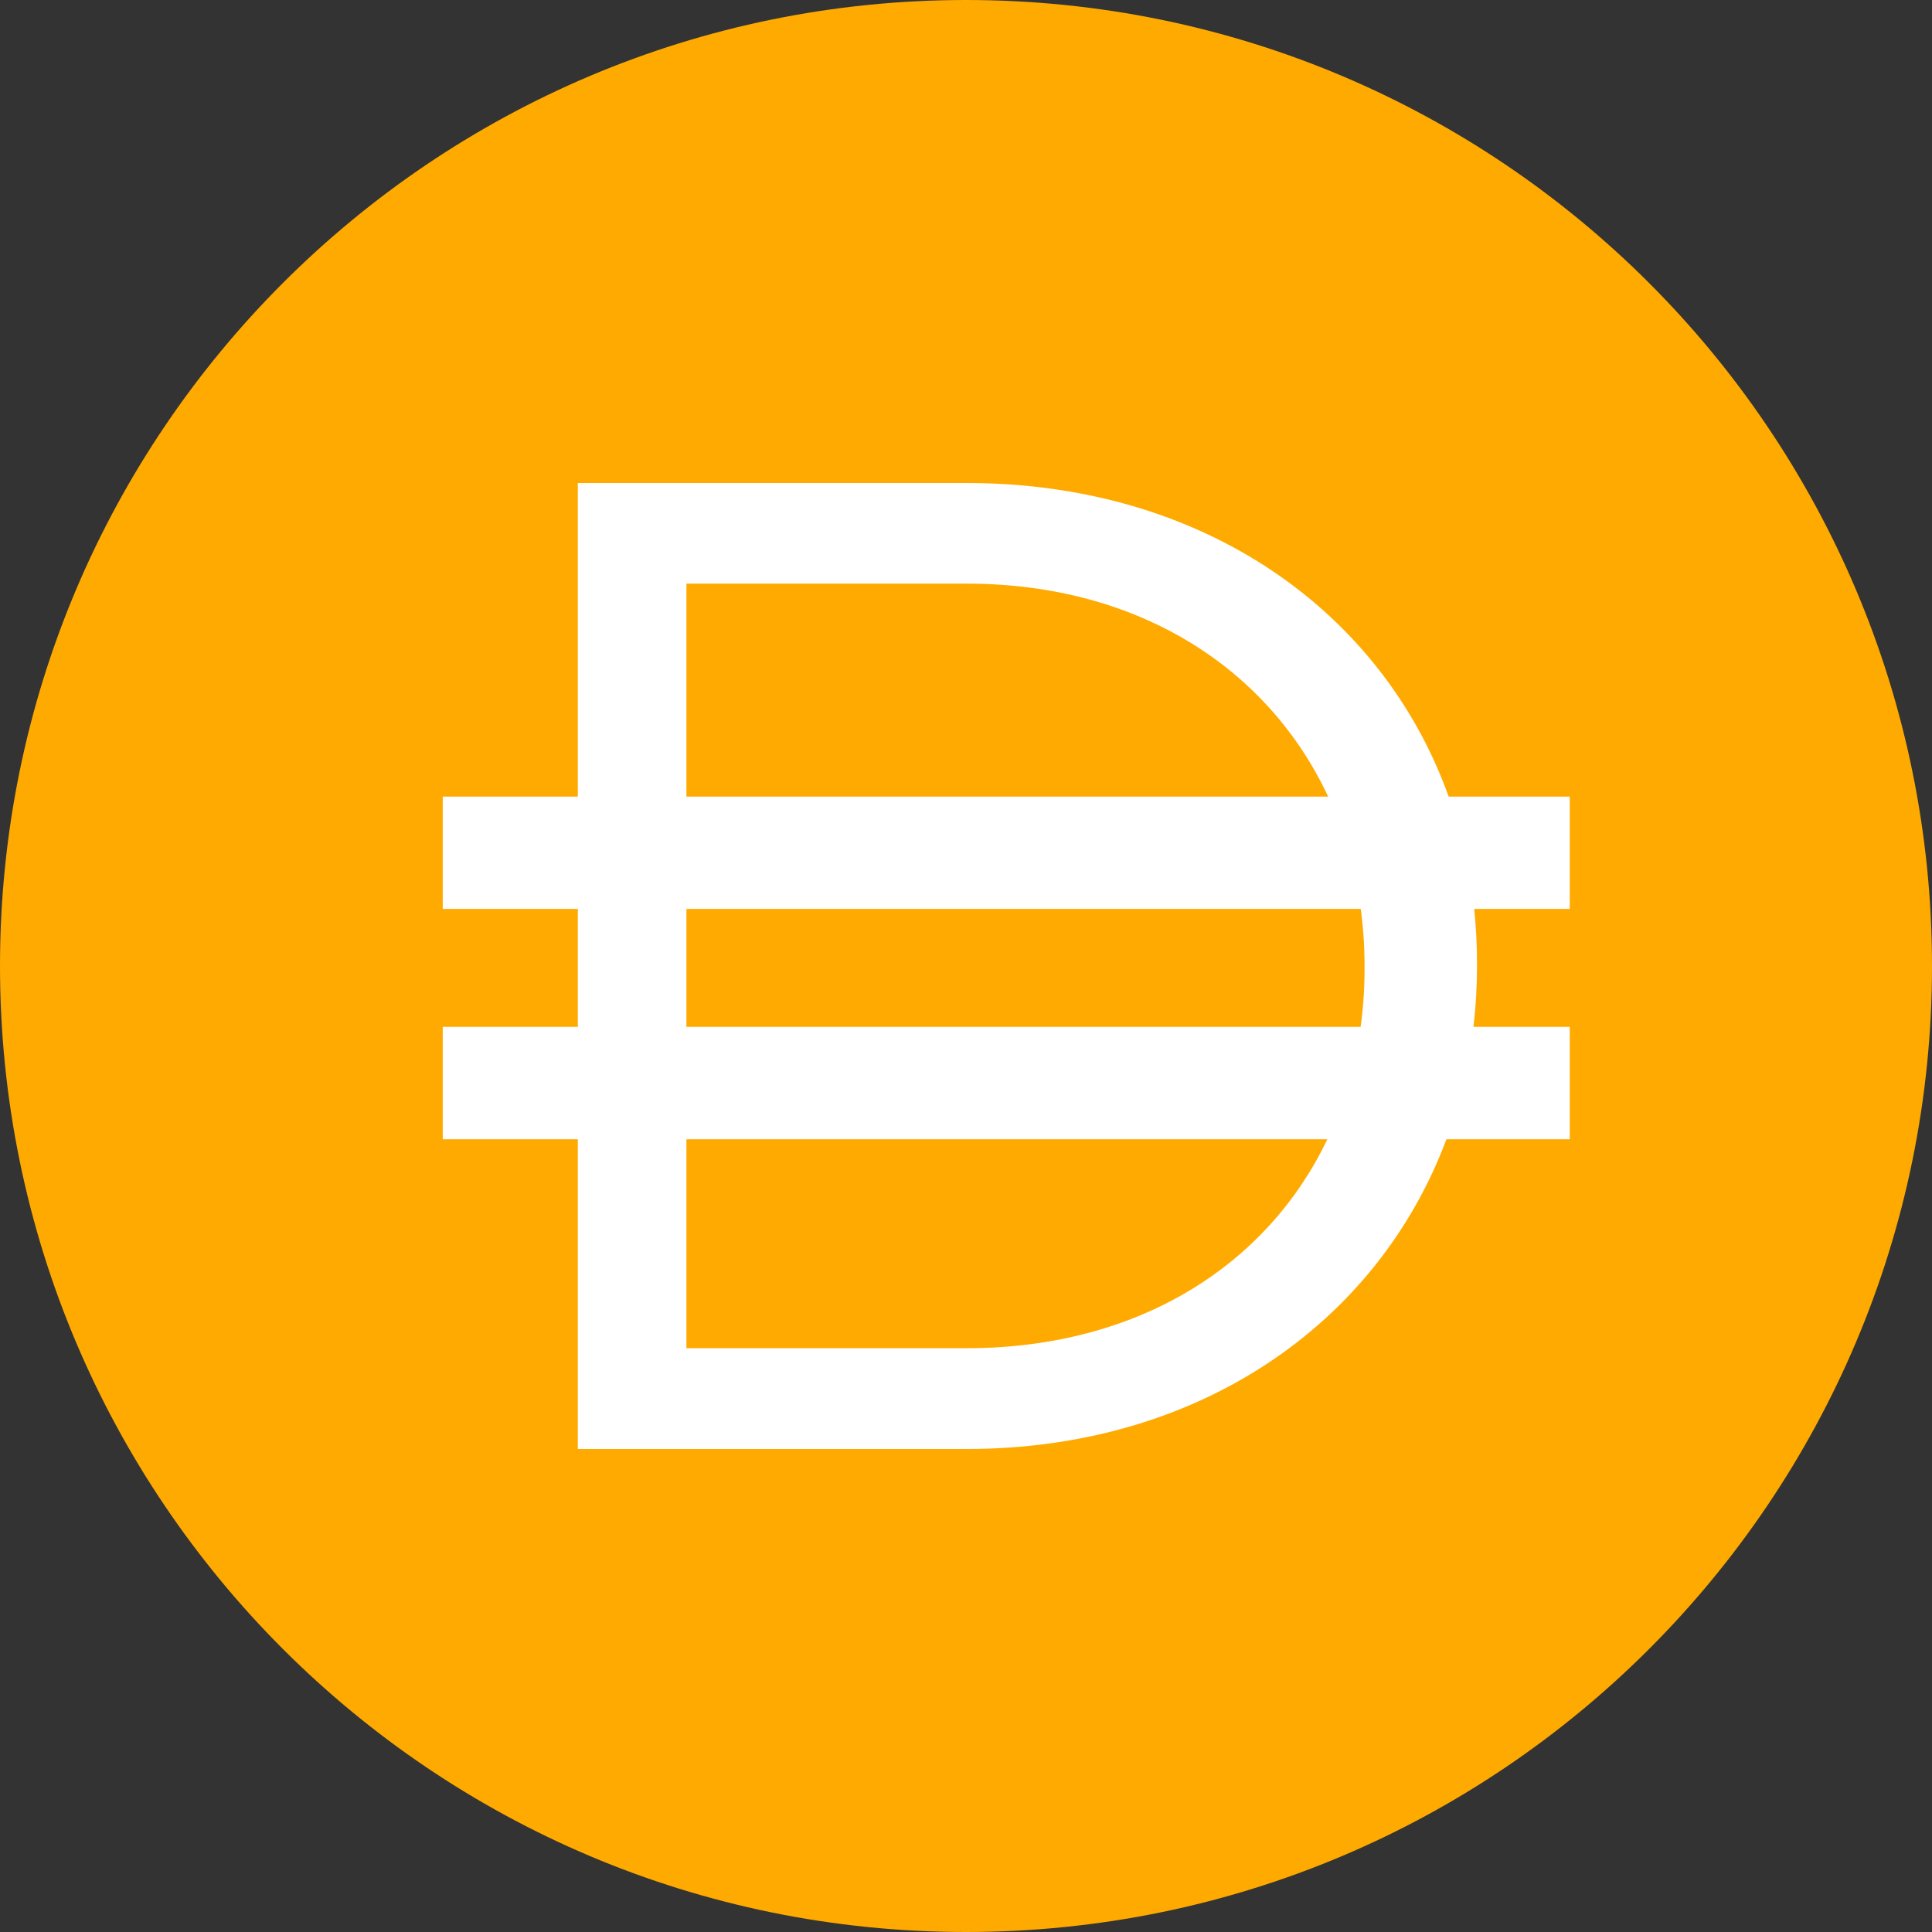 <svg width="24" height="24" viewBox="0 0 24 24" fill="none" xmlns="http://www.w3.org/2000/svg">
<rect x="0" y="0" width="24" height="24" fill="#333333" stroke="none"/>
<g clip-path="url(#clip0_5697_70844)">
<path d="M24 12C24 18.627 18.627 24 12 24C5.373 24 0 18.627 0 12C0 5.373 5.373 0 12 0C18.627 0 24 5.373 24 12Z" fill="#FFAA00"/>
<path fill-rule="evenodd" clip-rule="evenodd" d="M12.005 6H7.178V9.896H5.5V11.291H7.178V12.756H5.5V14.152H7.178V18H12.005C14.909 18 17.118 16.428 17.968 14.152H19.5V12.756H18.304C18.333 12.509 18.348 12.256 18.348 11.999V11.965C18.348 11.736 18.336 11.512 18.313 11.291H19.5V9.896H17.996C17.168 7.587 14.942 6 12.005 6ZM8.527 16.748V14.152H16.489C15.746 15.708 14.152 16.748 12.005 16.748H8.527ZM8.527 12.756H16.902C16.935 12.521 16.951 12.28 16.951 12.033V11.999C16.951 11.758 16.935 11.522 16.904 11.291H8.527V12.756ZM16.499 9.896C15.761 8.317 14.162 7.25 12.005 7.25H8.527V9.896H16.499Z" fill="white"/>
</g>
<defs>
<clipPath id="clip0_5697_70844">
<rect width="24" height="24" fill="white"/>
</clipPath>
</defs>
</svg>
